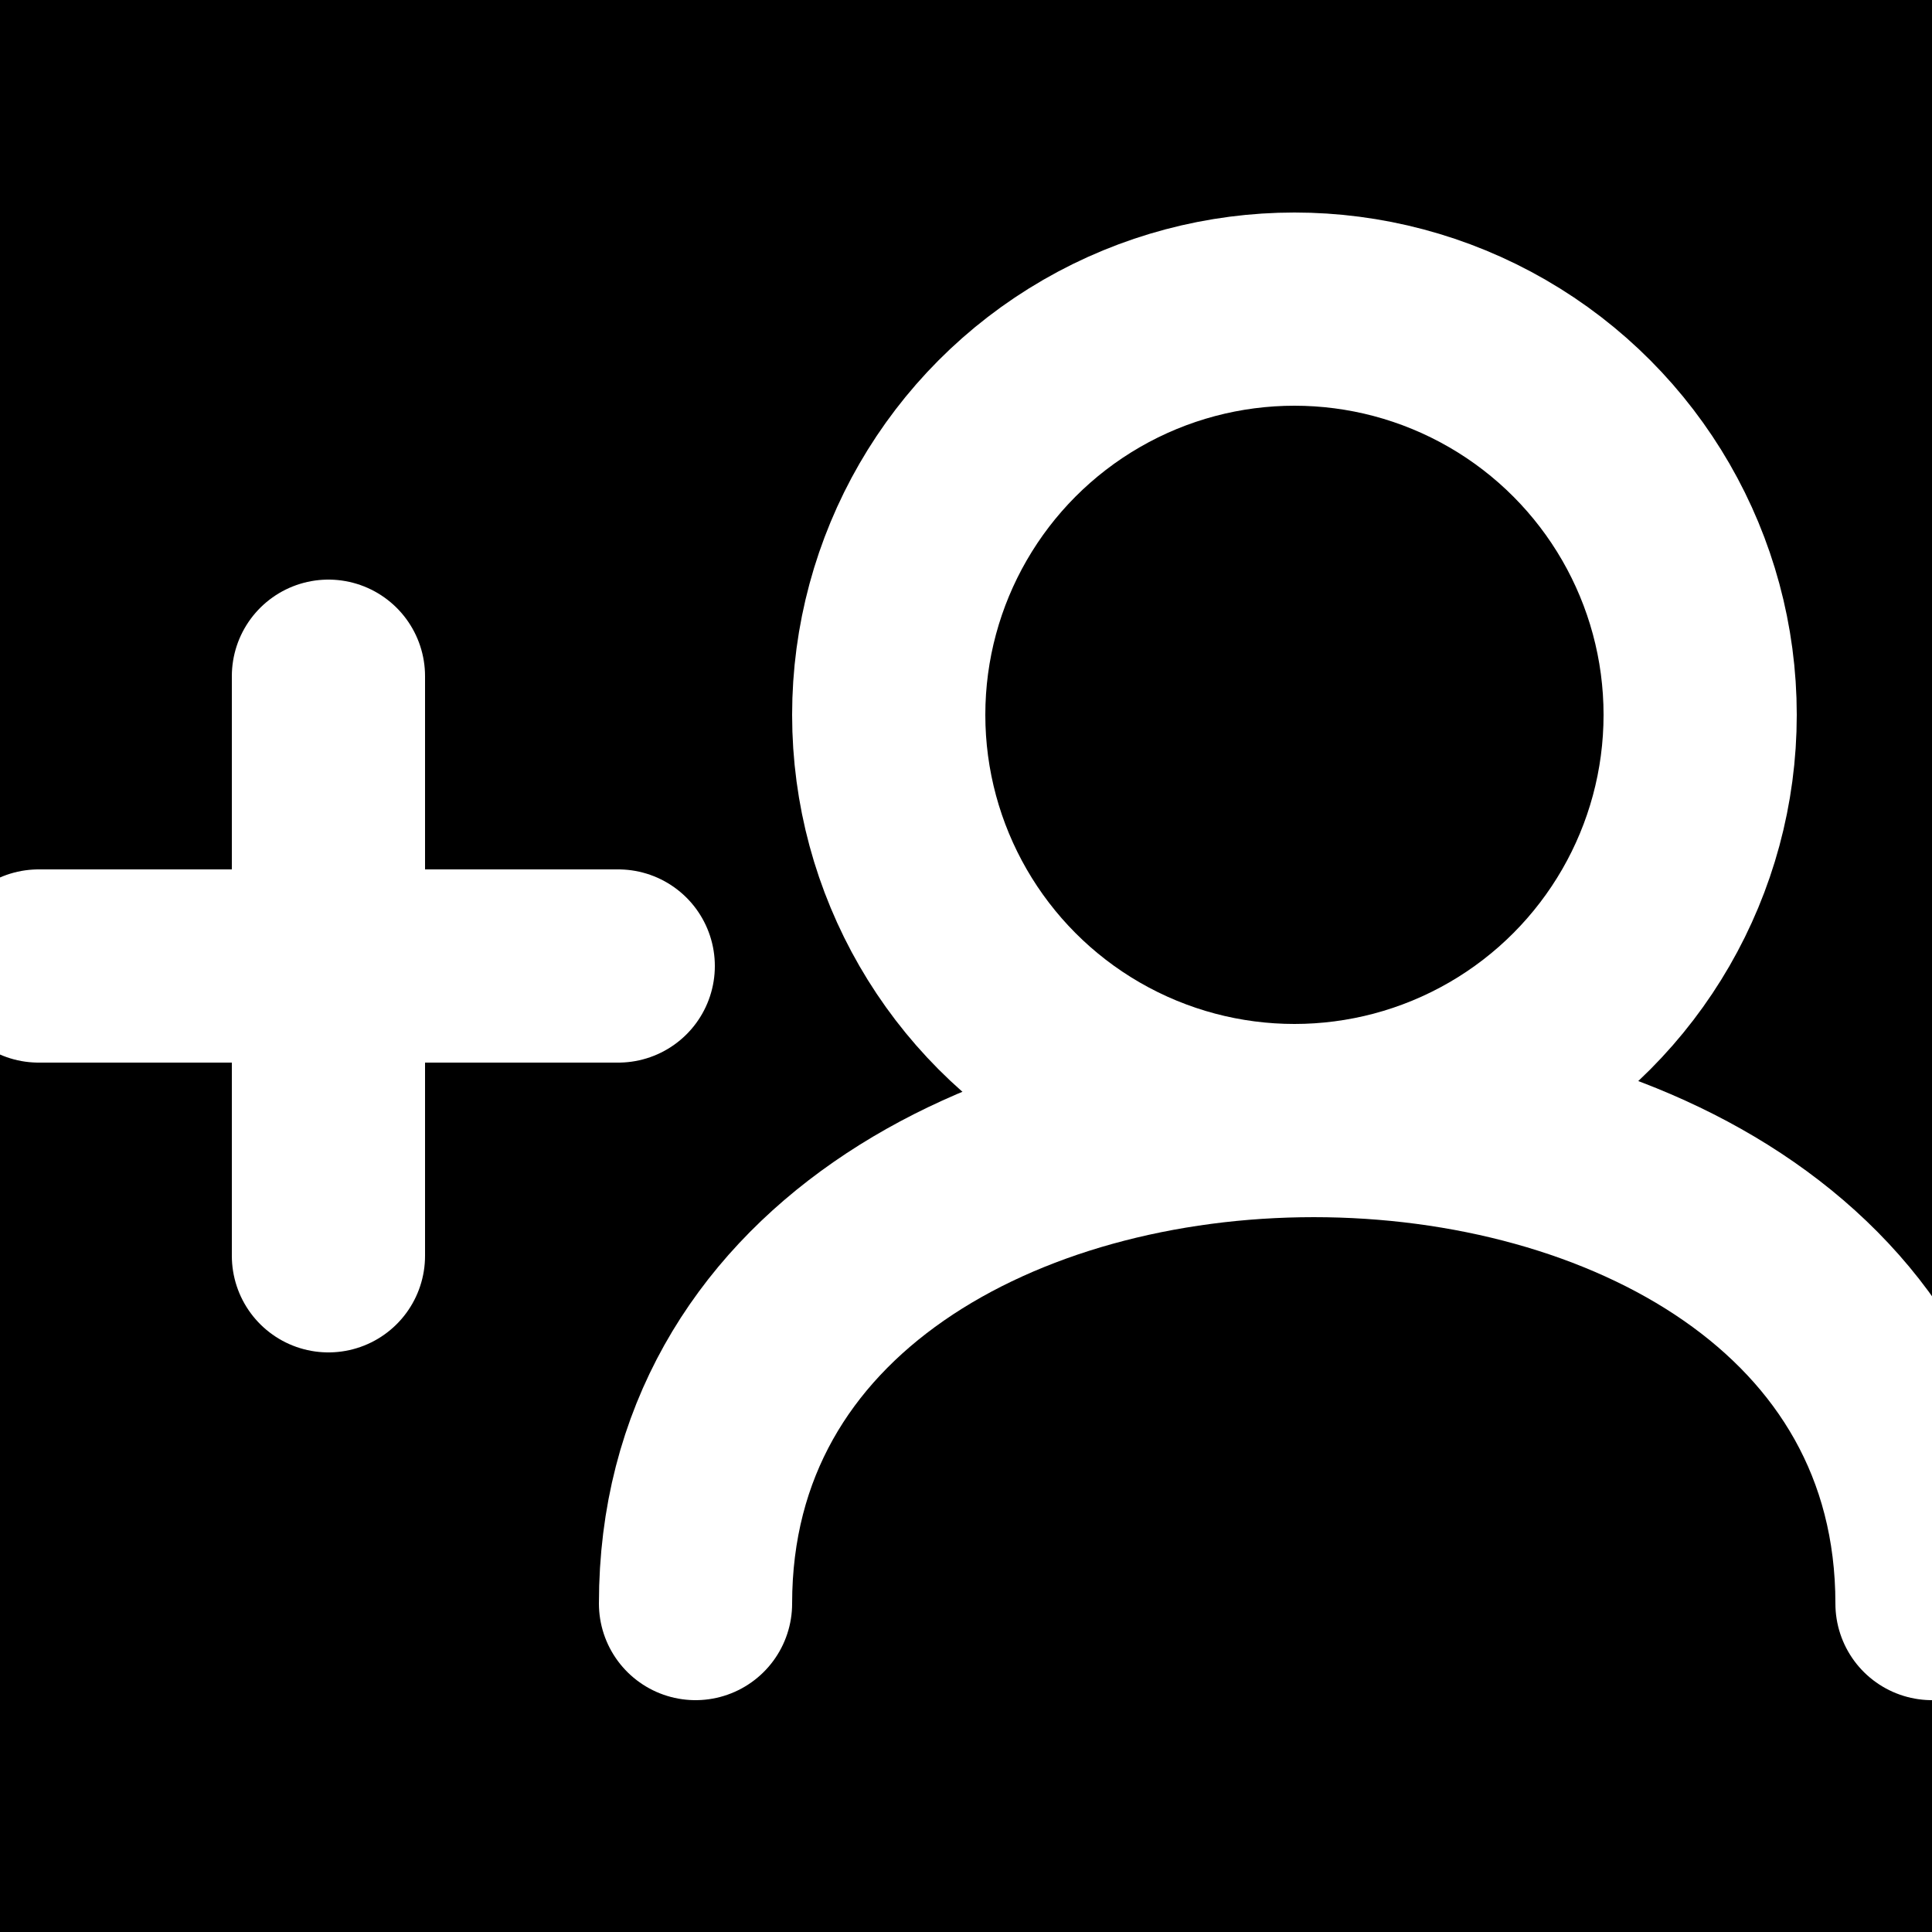 <svg width="100" height="100" viewBox="0 0 100 100" fill="none" xmlns="http://www.w3.org/2000/svg">
<rect x="0" y="0" width="100" height="100" fill="#808080" stroke="none"/>
<g clip-path="url(#clip0025_21)">
<rect width="100" height="100" fill="black"/>
<path d="M17 35V65" stroke="white" stroke-width="10" stroke-linecap="round"/>
<path d="M2 50H32" stroke="white" stroke-width="10" stroke-linecap="round"/>
<circle cx="21" cy="21" r="21" transform="matrix(-1 0 0 1 88 16)" stroke="white" stroke-width="10"/>
<path d="M100 83C100 49.667 36 49.667 36 83" stroke="white" stroke-width="10" stroke-linecap="round"/>
</g>
<defs>
<clipPath id="clip0025_21">
<rect width="100" height="100" fill="white"/>
</clipPath>
</defs>
</svg>
